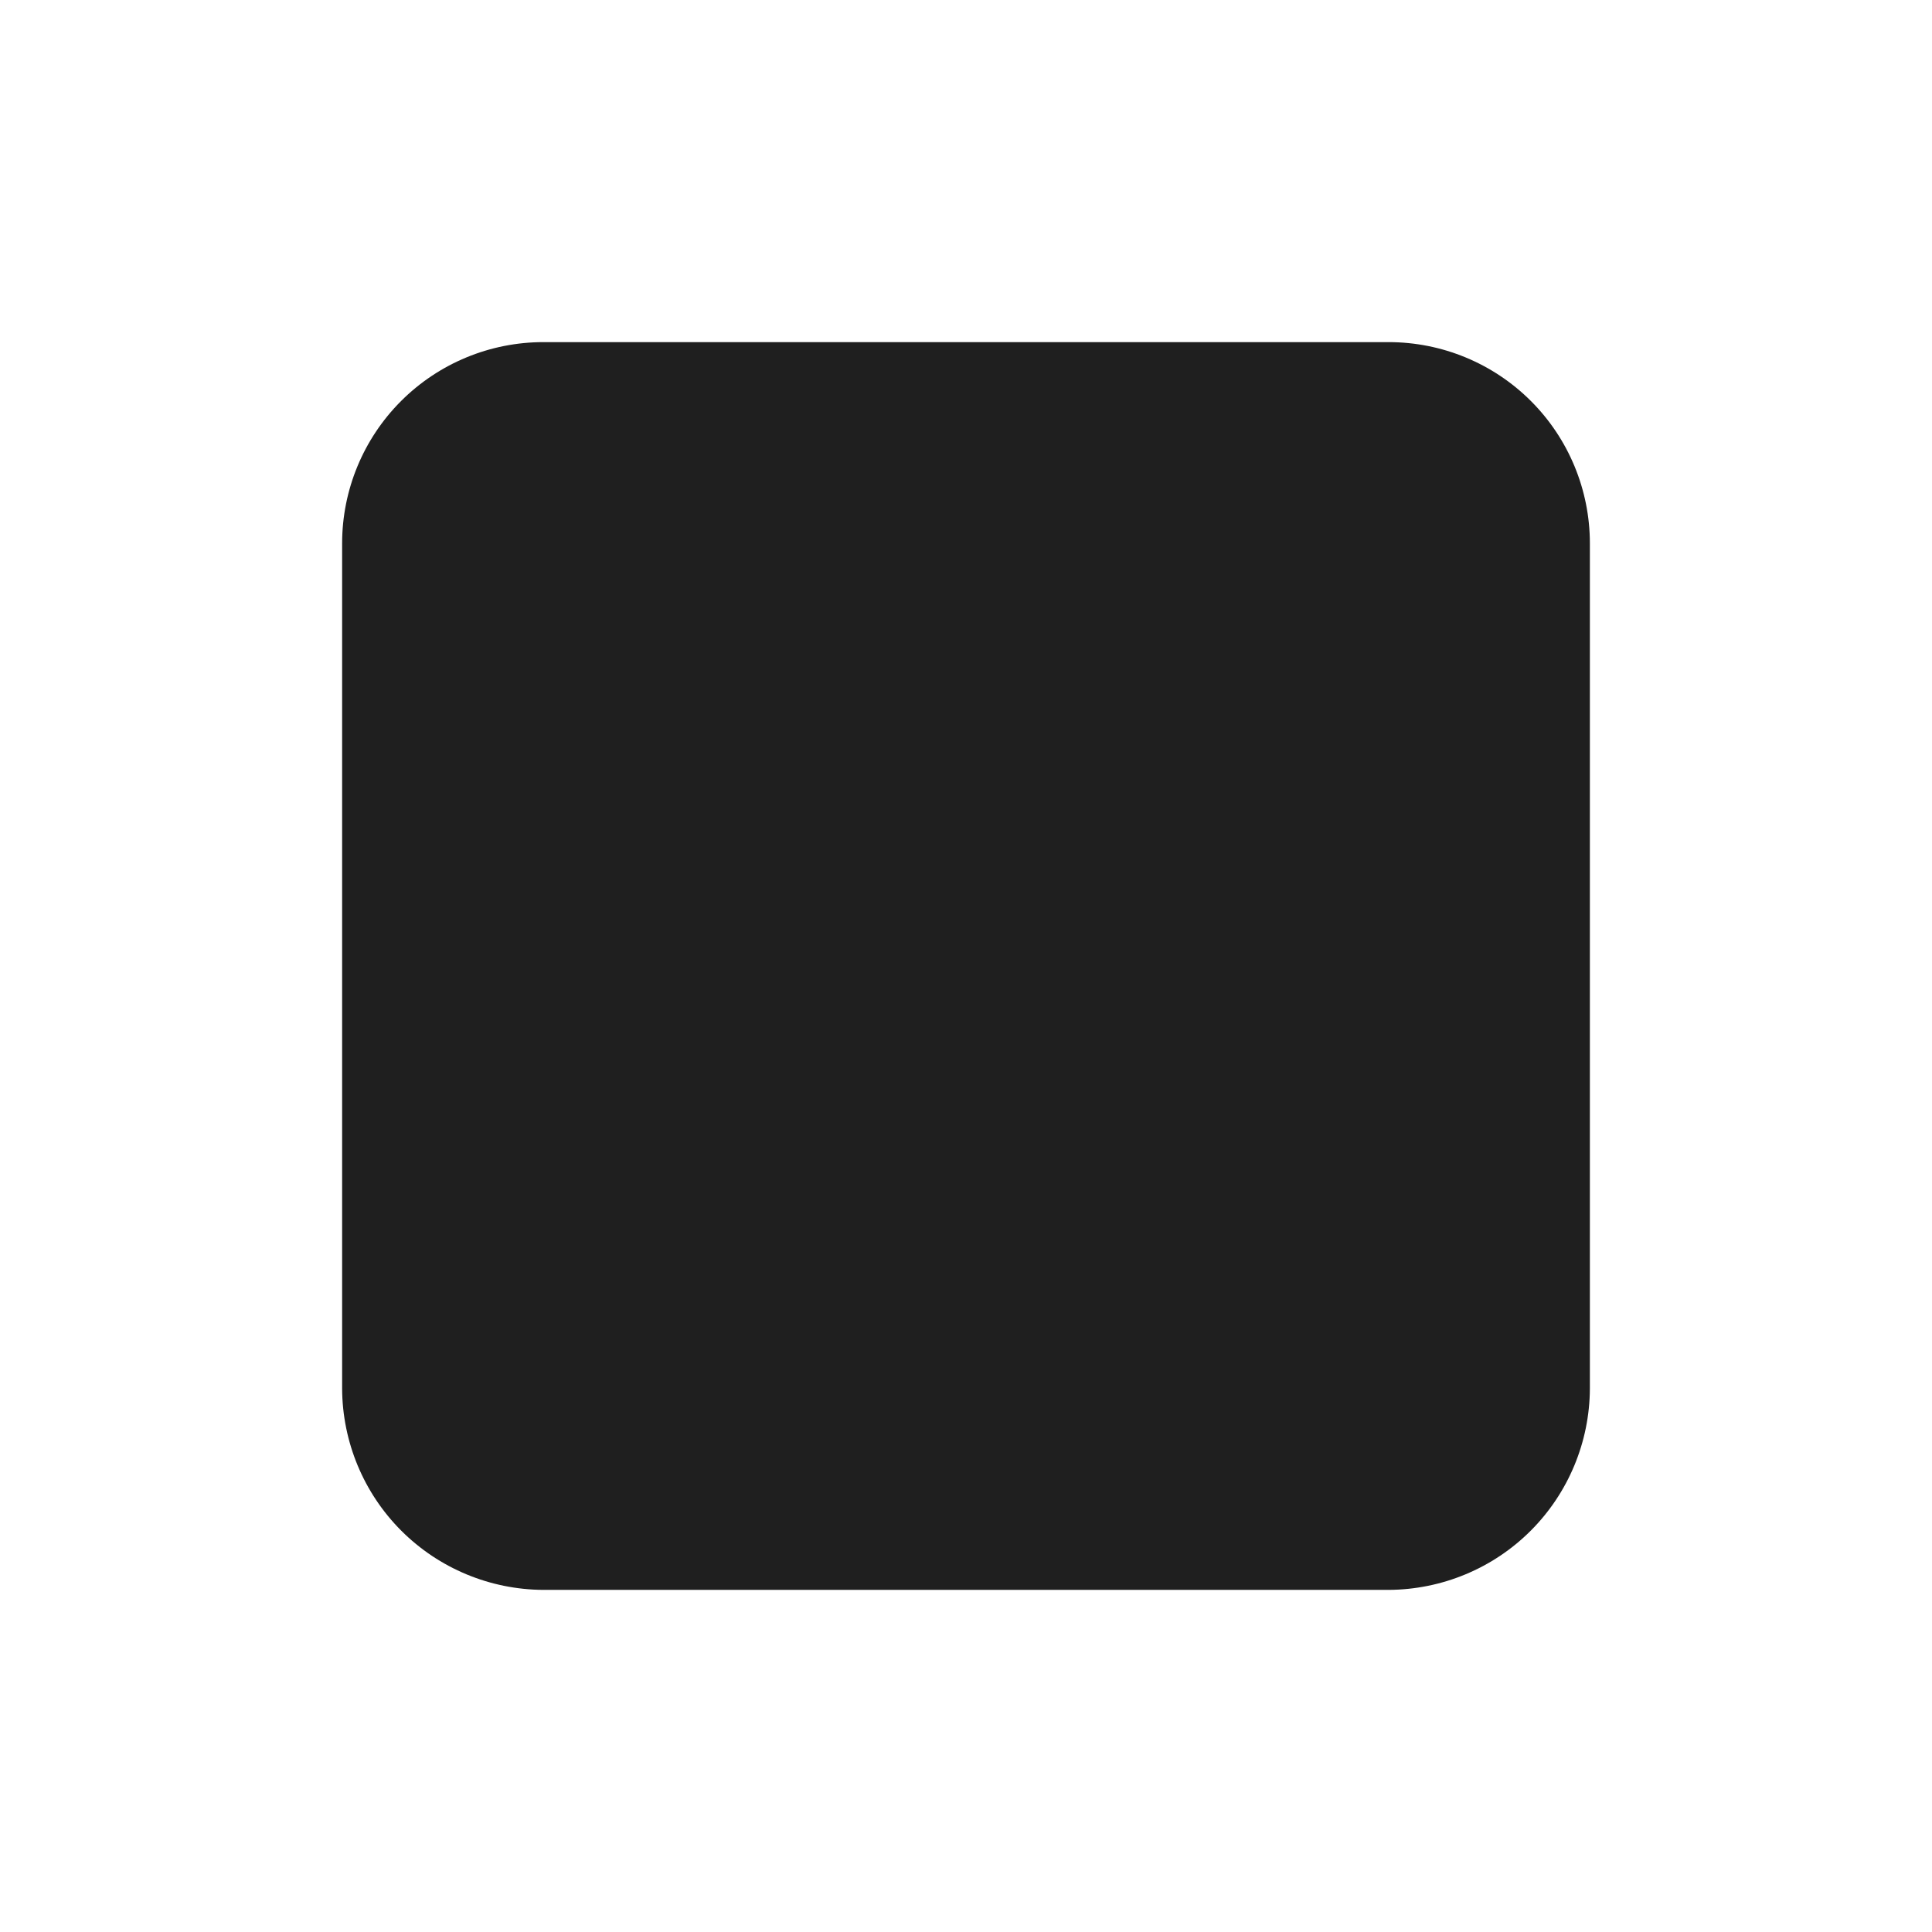 <svg width="24" height="24" viewBox="0 0 24 24" fill="none" xmlns="http://www.w3.org/2000/svg">
<path d="M19.75 6.75V17.25C19.747 17.912 19.483 18.547 19.015 19.015C18.547 19.483 17.912 19.747 17.25 19.75H6.75C6.088 19.747 5.453 19.483 4.985 19.015C4.517 18.547 4.253 17.912 4.25 17.25V6.75C4.25 6.087 4.513 5.451 4.982 4.982C5.451 4.513 6.087 4.25 6.75 4.25H17.25C17.913 4.25 18.549 4.513 19.018 4.982C19.487 5.451 19.75 6.087 19.75 6.75Z" fill="#1F1F1F"/>
</svg>
